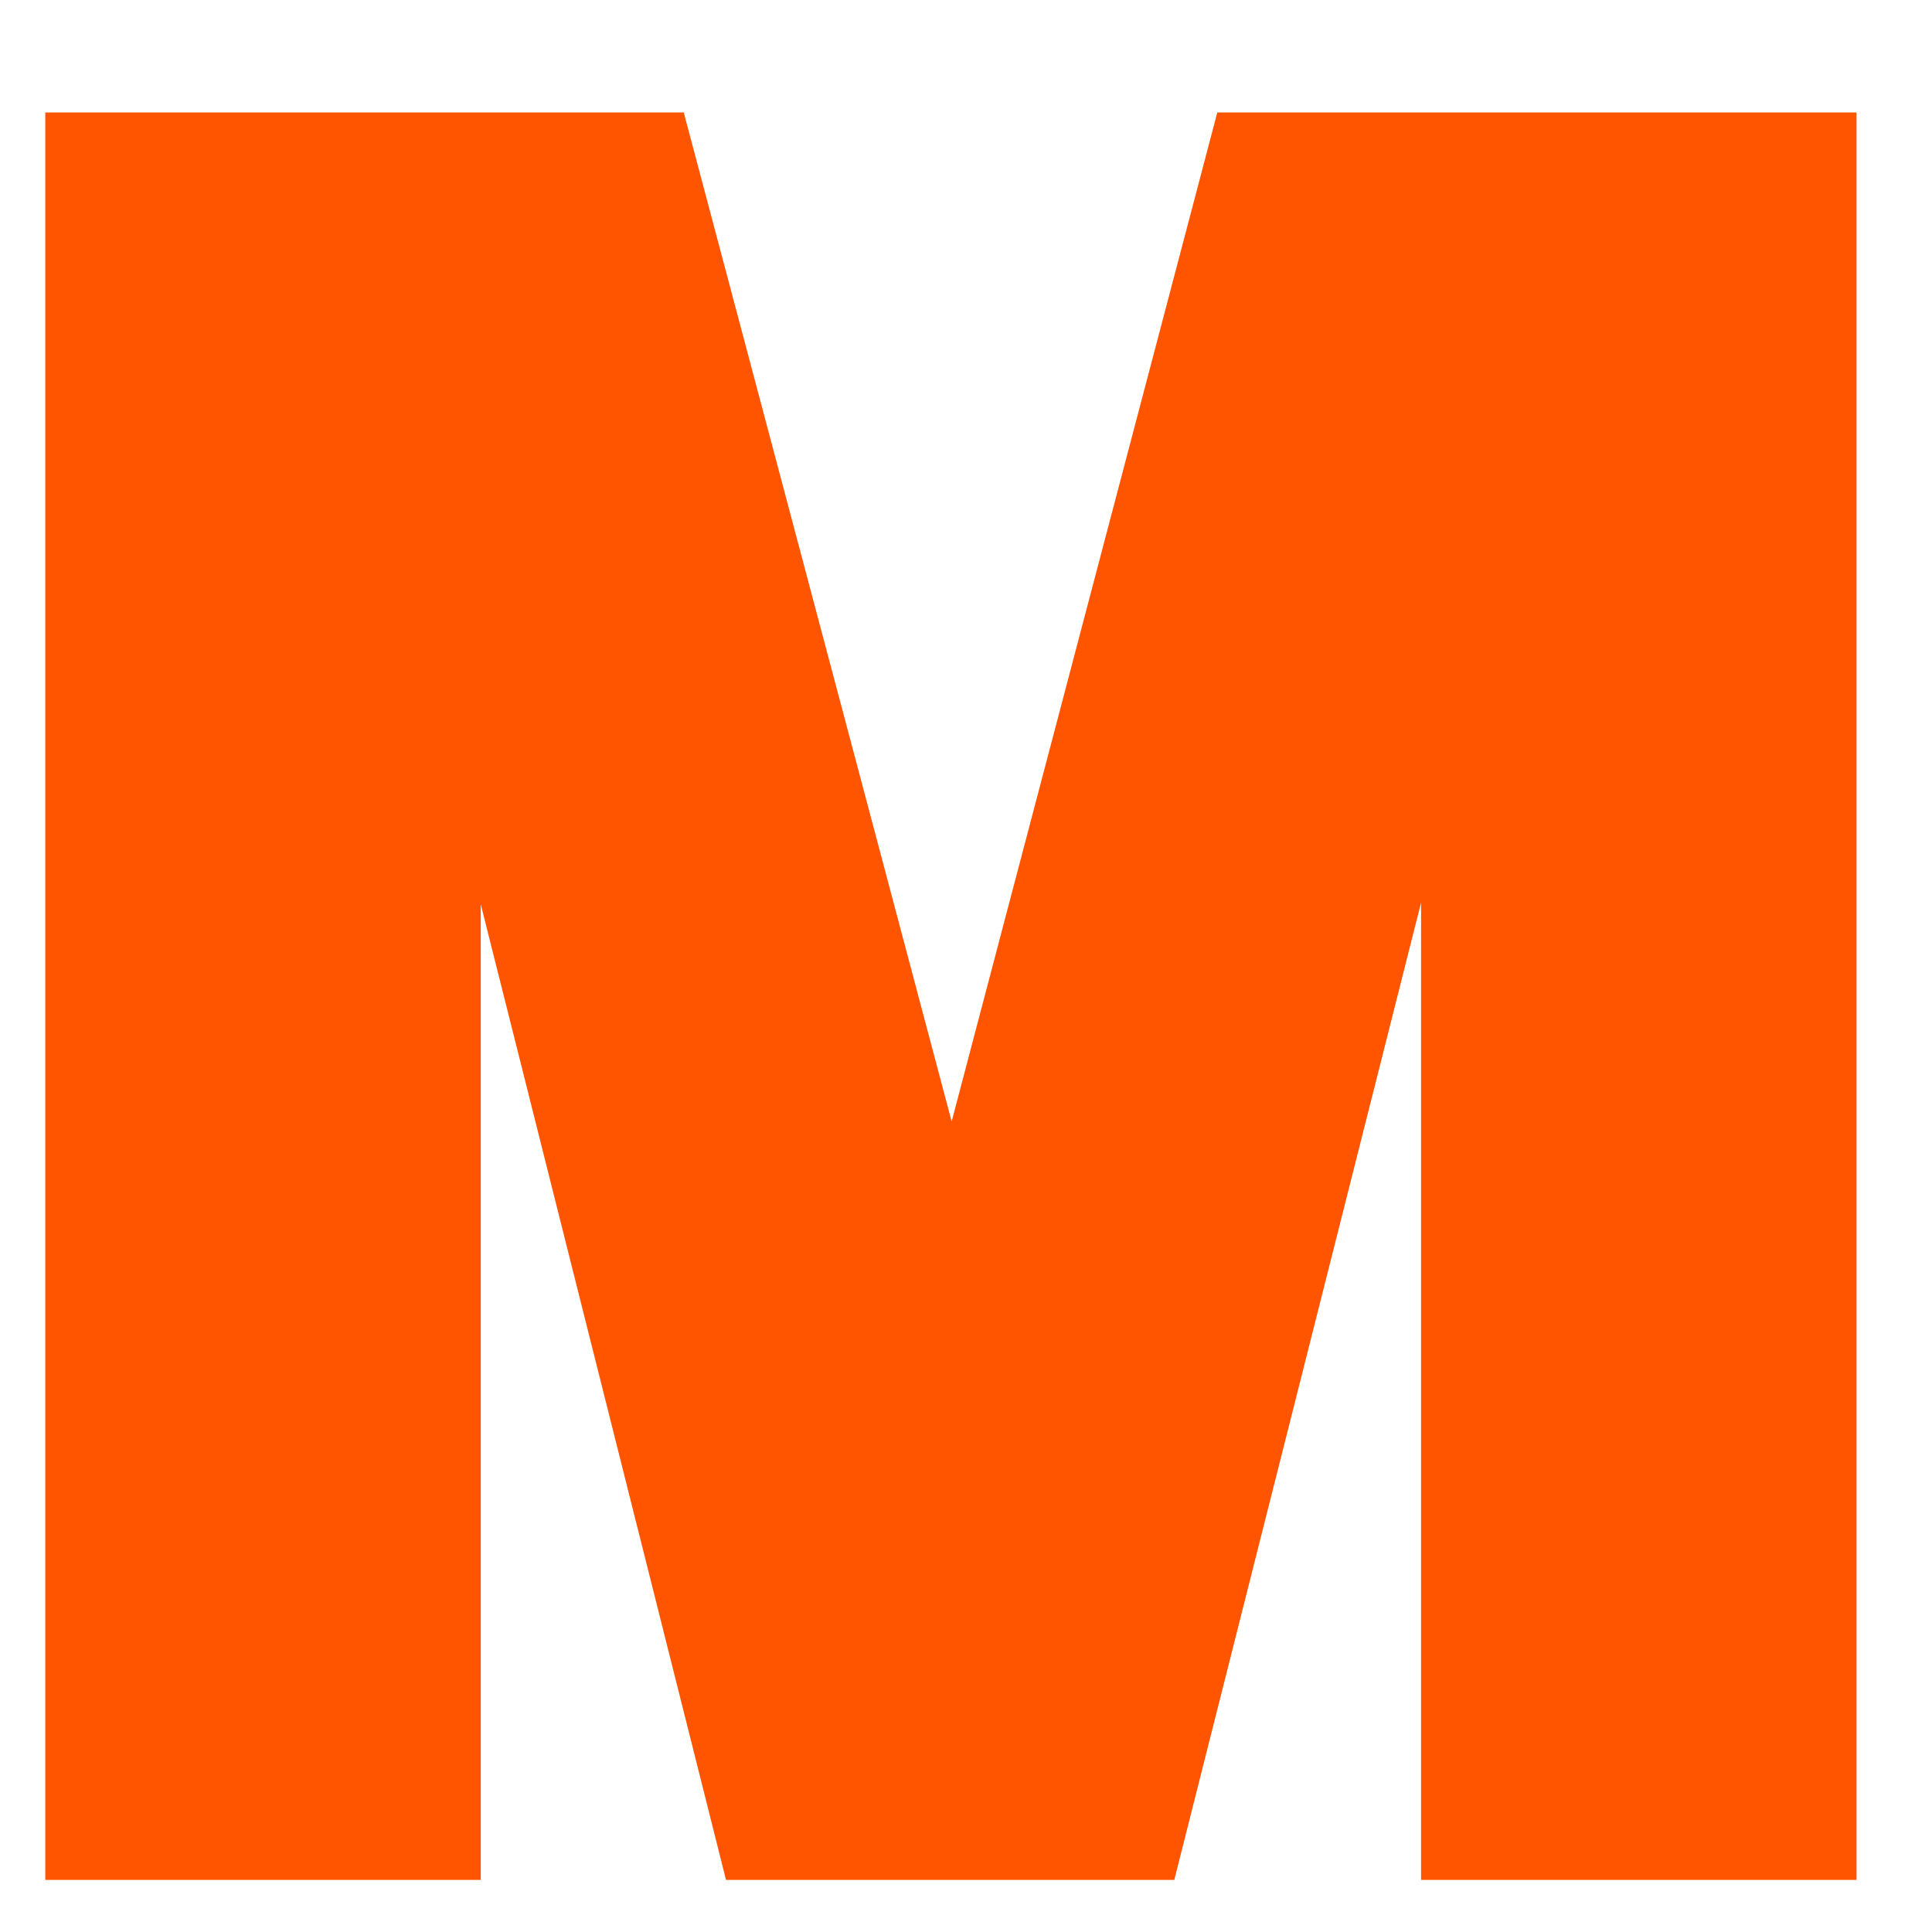 <?xml version="1.0" encoding="utf-8"?>
<!-- Generator: Adobe Illustrator 22.1.0, SVG Export Plug-In . SVG Version: 6.00 Build 0)  -->
<svg version="1.1" id="Layer_1" xmlns="http://www.w3.org/2000/svg" xmlns:xlink="http://www.w3.org/1999/xlink" x="0px" y="0px"
	 viewBox="0 0 256 256" style="enable-background:new 0 0 256 256;" xml:space="preserve">
<polygon style="fill:#FF5500;" points="232.2,14.9 175.1,14.9 161.3,14.9 126.1,148.6 90.6,14.9 76.8,14.9 19.8,14.9 6,14.9 
	6,249.1 19.8,249.1 49.9,249.1 63.7,249.1 63.7,119.8 96.2,249.1 110.1,249.1 141.8,249.1 155.6,249.1 188.3,119.6 188.3,249.1 
	202.1,249.1 232.2,249.1 246,249.1 246,14.9 "/>
</svg>
